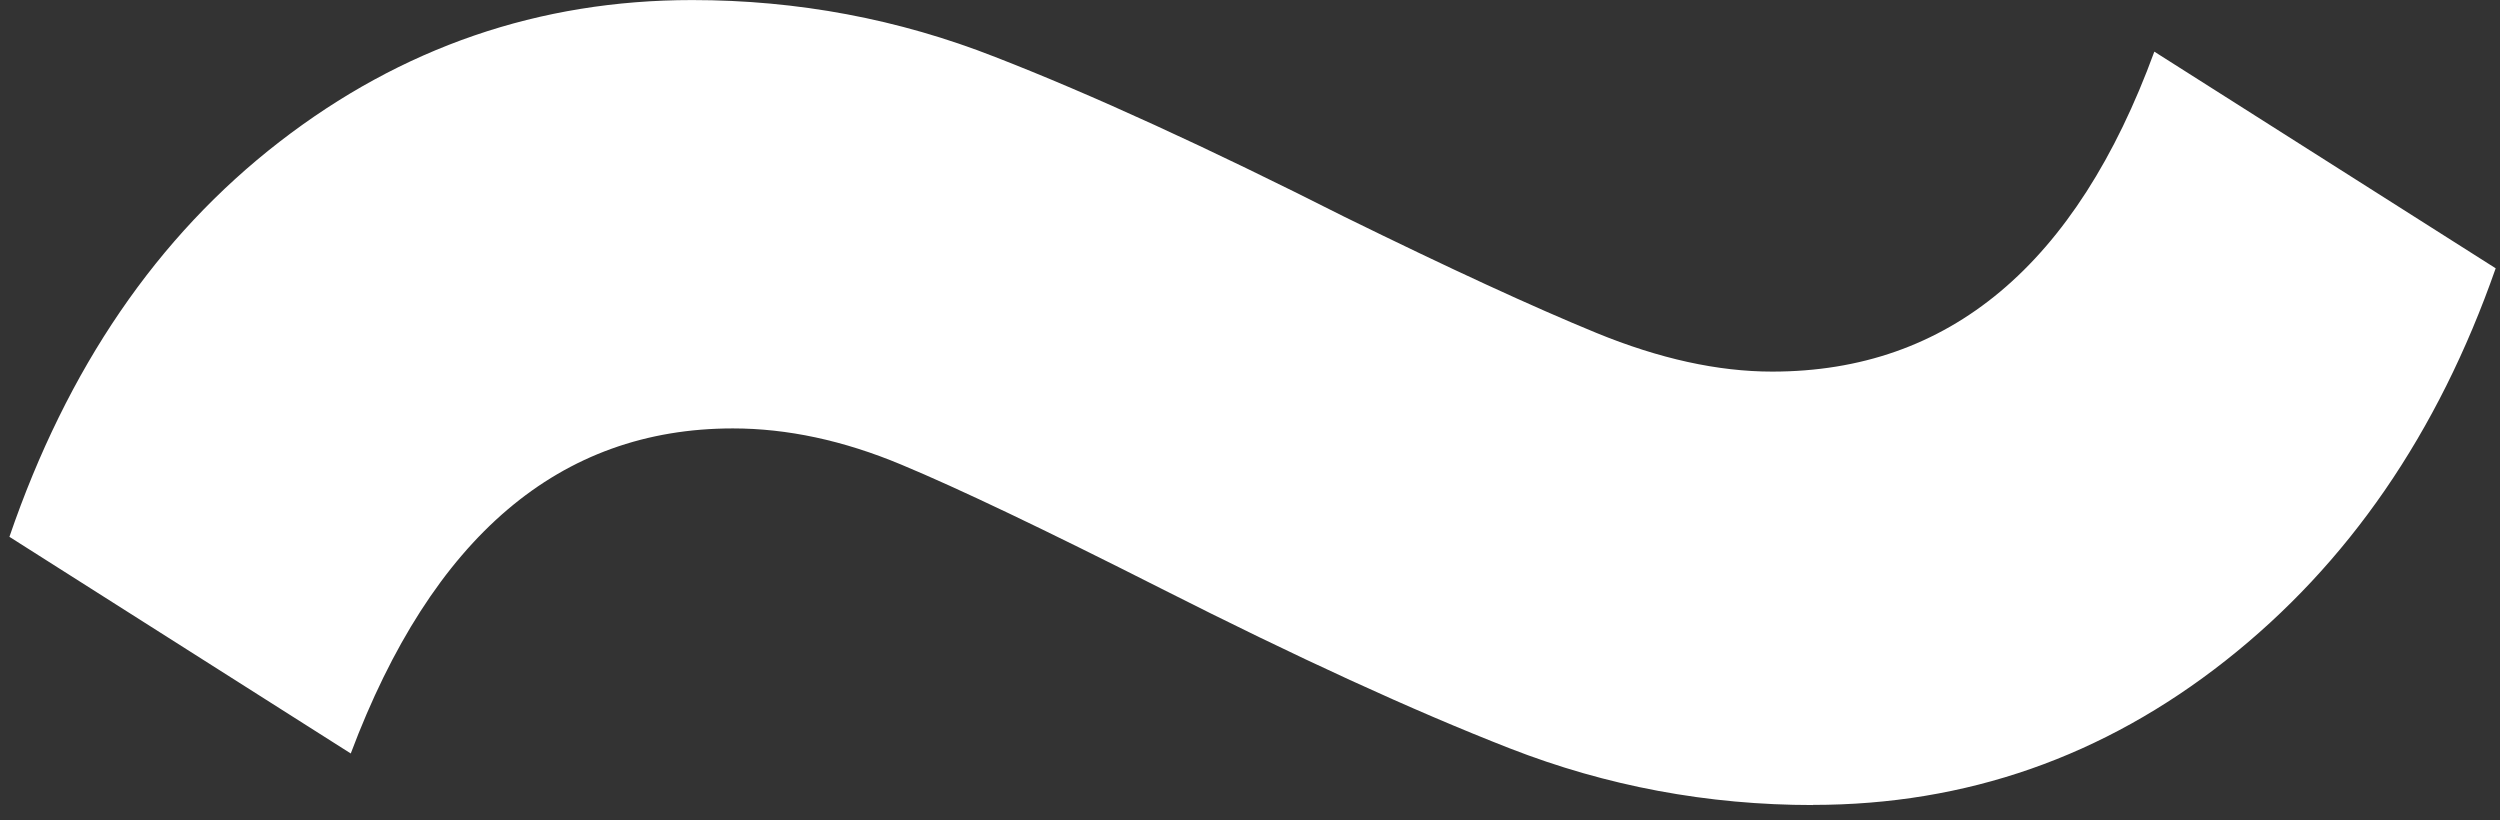 <svg width = "128" height = "42" viewBox = "0 0 128 42" fill = "none" xmlns = "http://www.w3.org/2000/svg">
<rect x="0" y="0" width="128" height="42" fill="#333333" stroke="none"/>
<path d = "M92.825 41.211C100.65 41.211 107.696 38.754 113.956 33.818C120.216 28.882 124.821 22.196 127.779 13.737L110.302 2.644C106.303 13.568 99.781 19.026 90.736 19.026C87.958 19.026 84.955 18.366 81.735 17.045C78.515 15.725 74.217 13.744 68.826 11.096C61.869 7.58 55.916 4.847 50.959 2.92C46.002 0.971 40.828 0.003 35.437 0.003C27.611 0.003 20.565 2.422 14.305 7.265C8.045 12.109 3.44 18.849 0.482 27.485L17.959 38.578C22.13 27.485 28.652 21.935 37.526 21.935C40.304 21.935 43.179 22.549 46.137 23.785C49.087 25.013 53.52 27.132 59.436 30.126C66.392 33.649 72.345 36.382 77.302 38.317C82.259 40.251 87.433 41.218 92.825 41.218V41.211Z" fill = "white"/>
</svg>
